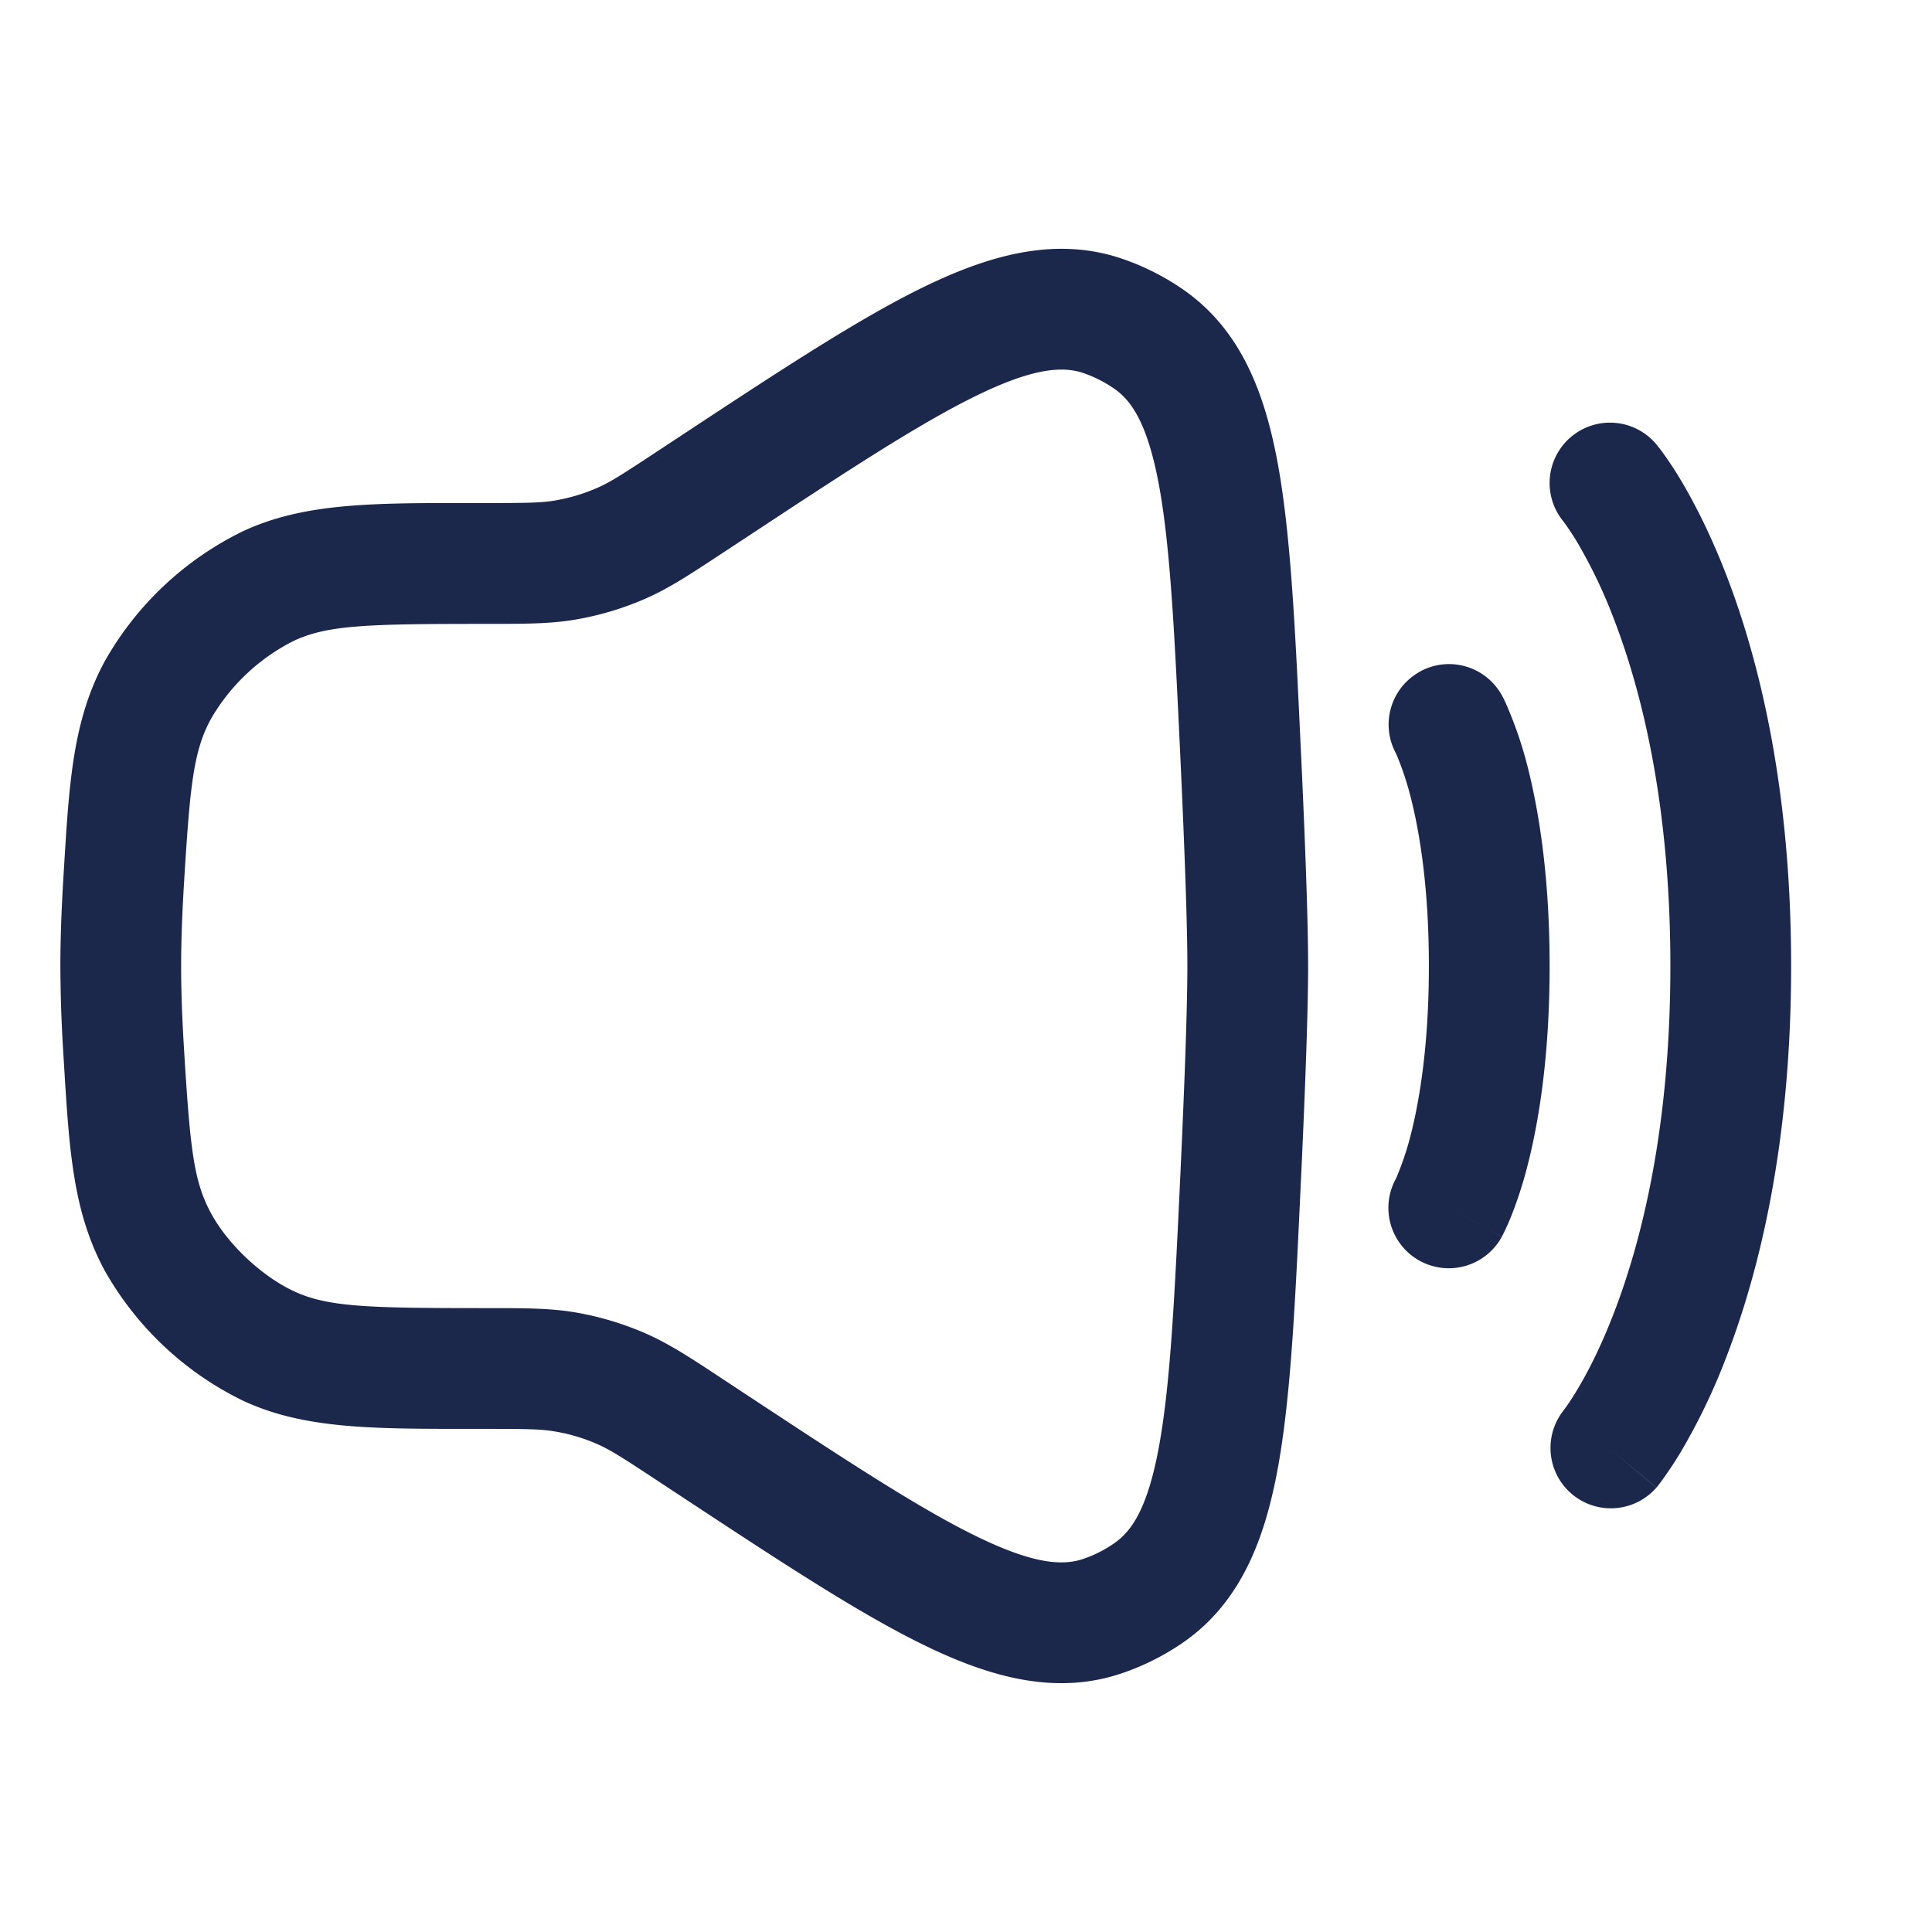 <svg xmlns="http://www.w3.org/2000/svg" width="24" height="24" fill="none">
  <path fill="#1C274C" fill-rule="evenodd" d="M12.14 4.91c-.714.347-1.62.942-2.909 1.792l-.219.144-.05.033c-.38.25-.643.424-.931.552a3.75 3.75 0 0 1-.89.267c-.31.052-.626.052-1.082.052H6c-1.444 0-1.93.016-2.345.208a2.47 2.47 0 0 0-1.036.975c-.218.405-.259.82-.336 2.084-.02.347-.033.68-.033.983 0 .303.012.636.033.983.077 1.264.118 1.68.336 2.084.209.389.635.79 1.036.975.414.192.901.208 2.345.208h.06c.455 0 .77 0 1.081.052.307.052.605.142.89.267.288.128.552.301.932.552l.05.033.218.144c1.29.85 2.195 1.445 2.91 1.792.711.346 1.068.36 1.317.275.137-.047.272-.115.39-.199.217-.152.415-.447.553-1.218.14-.775.191-1.847.263-3.377.052-1.12.086-2.06.086-2.571 0-.512-.034-1.451-.086-2.57-.072-1.531-.123-2.603-.262-3.378-.14-.771-.337-1.066-.553-1.218a1.569 1.569 0 0 0-.391-.2c-.25-.084-.606-.07-1.318.276Zm-.655-1.35c.826-.4 1.64-.624 2.457-.345.272.093.534.226.769.391.706.497 1.005 1.28 1.167 2.18.159.884.213 2.056.281 3.516l.003.058c.052 1.115.088 2.088.088 2.64s-.036 1.525-.088 2.64l-.003.058c-.068 1.46-.122 2.632-.281 3.516-.162.9-.461 1.683-1.167 2.18a3.066 3.066 0 0 1-.769.39c-.818.28-1.631.057-2.457-.345-.814-.395-1.8-1.046-3.032-1.857l-.267-.176c-.447-.295-.602-.394-.76-.464a2.17 2.17 0 0 0-.535-.16c-.171-.03-.354-.032-.89-.032h-.162c-1.217 0-2.062.001-2.814-.347a3.962 3.962 0 0 1-1.727-1.624c-.392-.729-.438-1.49-.504-2.575l-.008-.13A17.876 17.876 0 0 1 .75 12c0-.341.014-.706.036-1.074l.008-.13C.86 9.712.906 8.95 1.298 8.22a3.962 3.962 0 0 1 1.727-1.624c.752-.348 1.597-.348 2.814-.347H6c.537 0 .72-.002.891-.031a2.25 2.25 0 0 0 .534-.16c.16-.07.314-.17.761-.465l.267-.176c1.231-.811 2.218-1.462 3.032-1.857Zm8.035 1.864a.75.75 0 0 1 1.056.096L20 6l.576-.48.001.001.002.002.003.004.007.009a2.395 2.395 0 0 1 .086.114 4.7 4.7 0 0 1 .203.311c.161.27.368.665.572 1.195.408 1.061.8 2.653.8 4.844 0 2.192-.392 3.783-.8 4.845a7.7 7.7 0 0 1-.572 1.194 4.677 4.677 0 0 1-.268.399l-.013.017-.008.01-.007.009-.003.003-.002.002L20 18l.576.48a.75.75 0 0 1-1.156-.955m0 0 .003-.005.031-.041a3.28 3.28 0 0 0 .137-.212c.12-.198.288-.516.459-.961.342-.889.7-2.297.7-4.306 0-2.008-.358-3.417-.7-4.306a6.212 6.212 0 0 0-.459-.961 3.274 3.274 0 0 0-.171-.257l.003.004-.001-.002-.002-.002a.75.75 0 0 1 .1-1.052m-1.884 2.92a.75.75 0 0 1 1.02.292l-.628.349.628-.349v.001l.001.002.002.003.004.007.01.018.026.054a5.001 5.001 0 0 1 .278.805c.14.551.273 1.364.273 2.474s-.132 1.923-.273 2.474a5.172 5.172 0 0 1-.203.631 2.947 2.947 0 0 1-.102.228l-.01.019-.003.007-.002.003v.001s-.001.002-.63-.347l.629.348a.75.75 0 0 1-1.317-.719l.005-.01a3.665 3.665 0 0 0 .18-.534c.108-.424.226-1.11.226-2.1s-.118-1.678-.227-2.102a3.662 3.662 0 0 0-.179-.534l-.005-.01a.75.75 0 0 1 .297-1.01Z" clip-rule="evenodd"/>
</svg>

